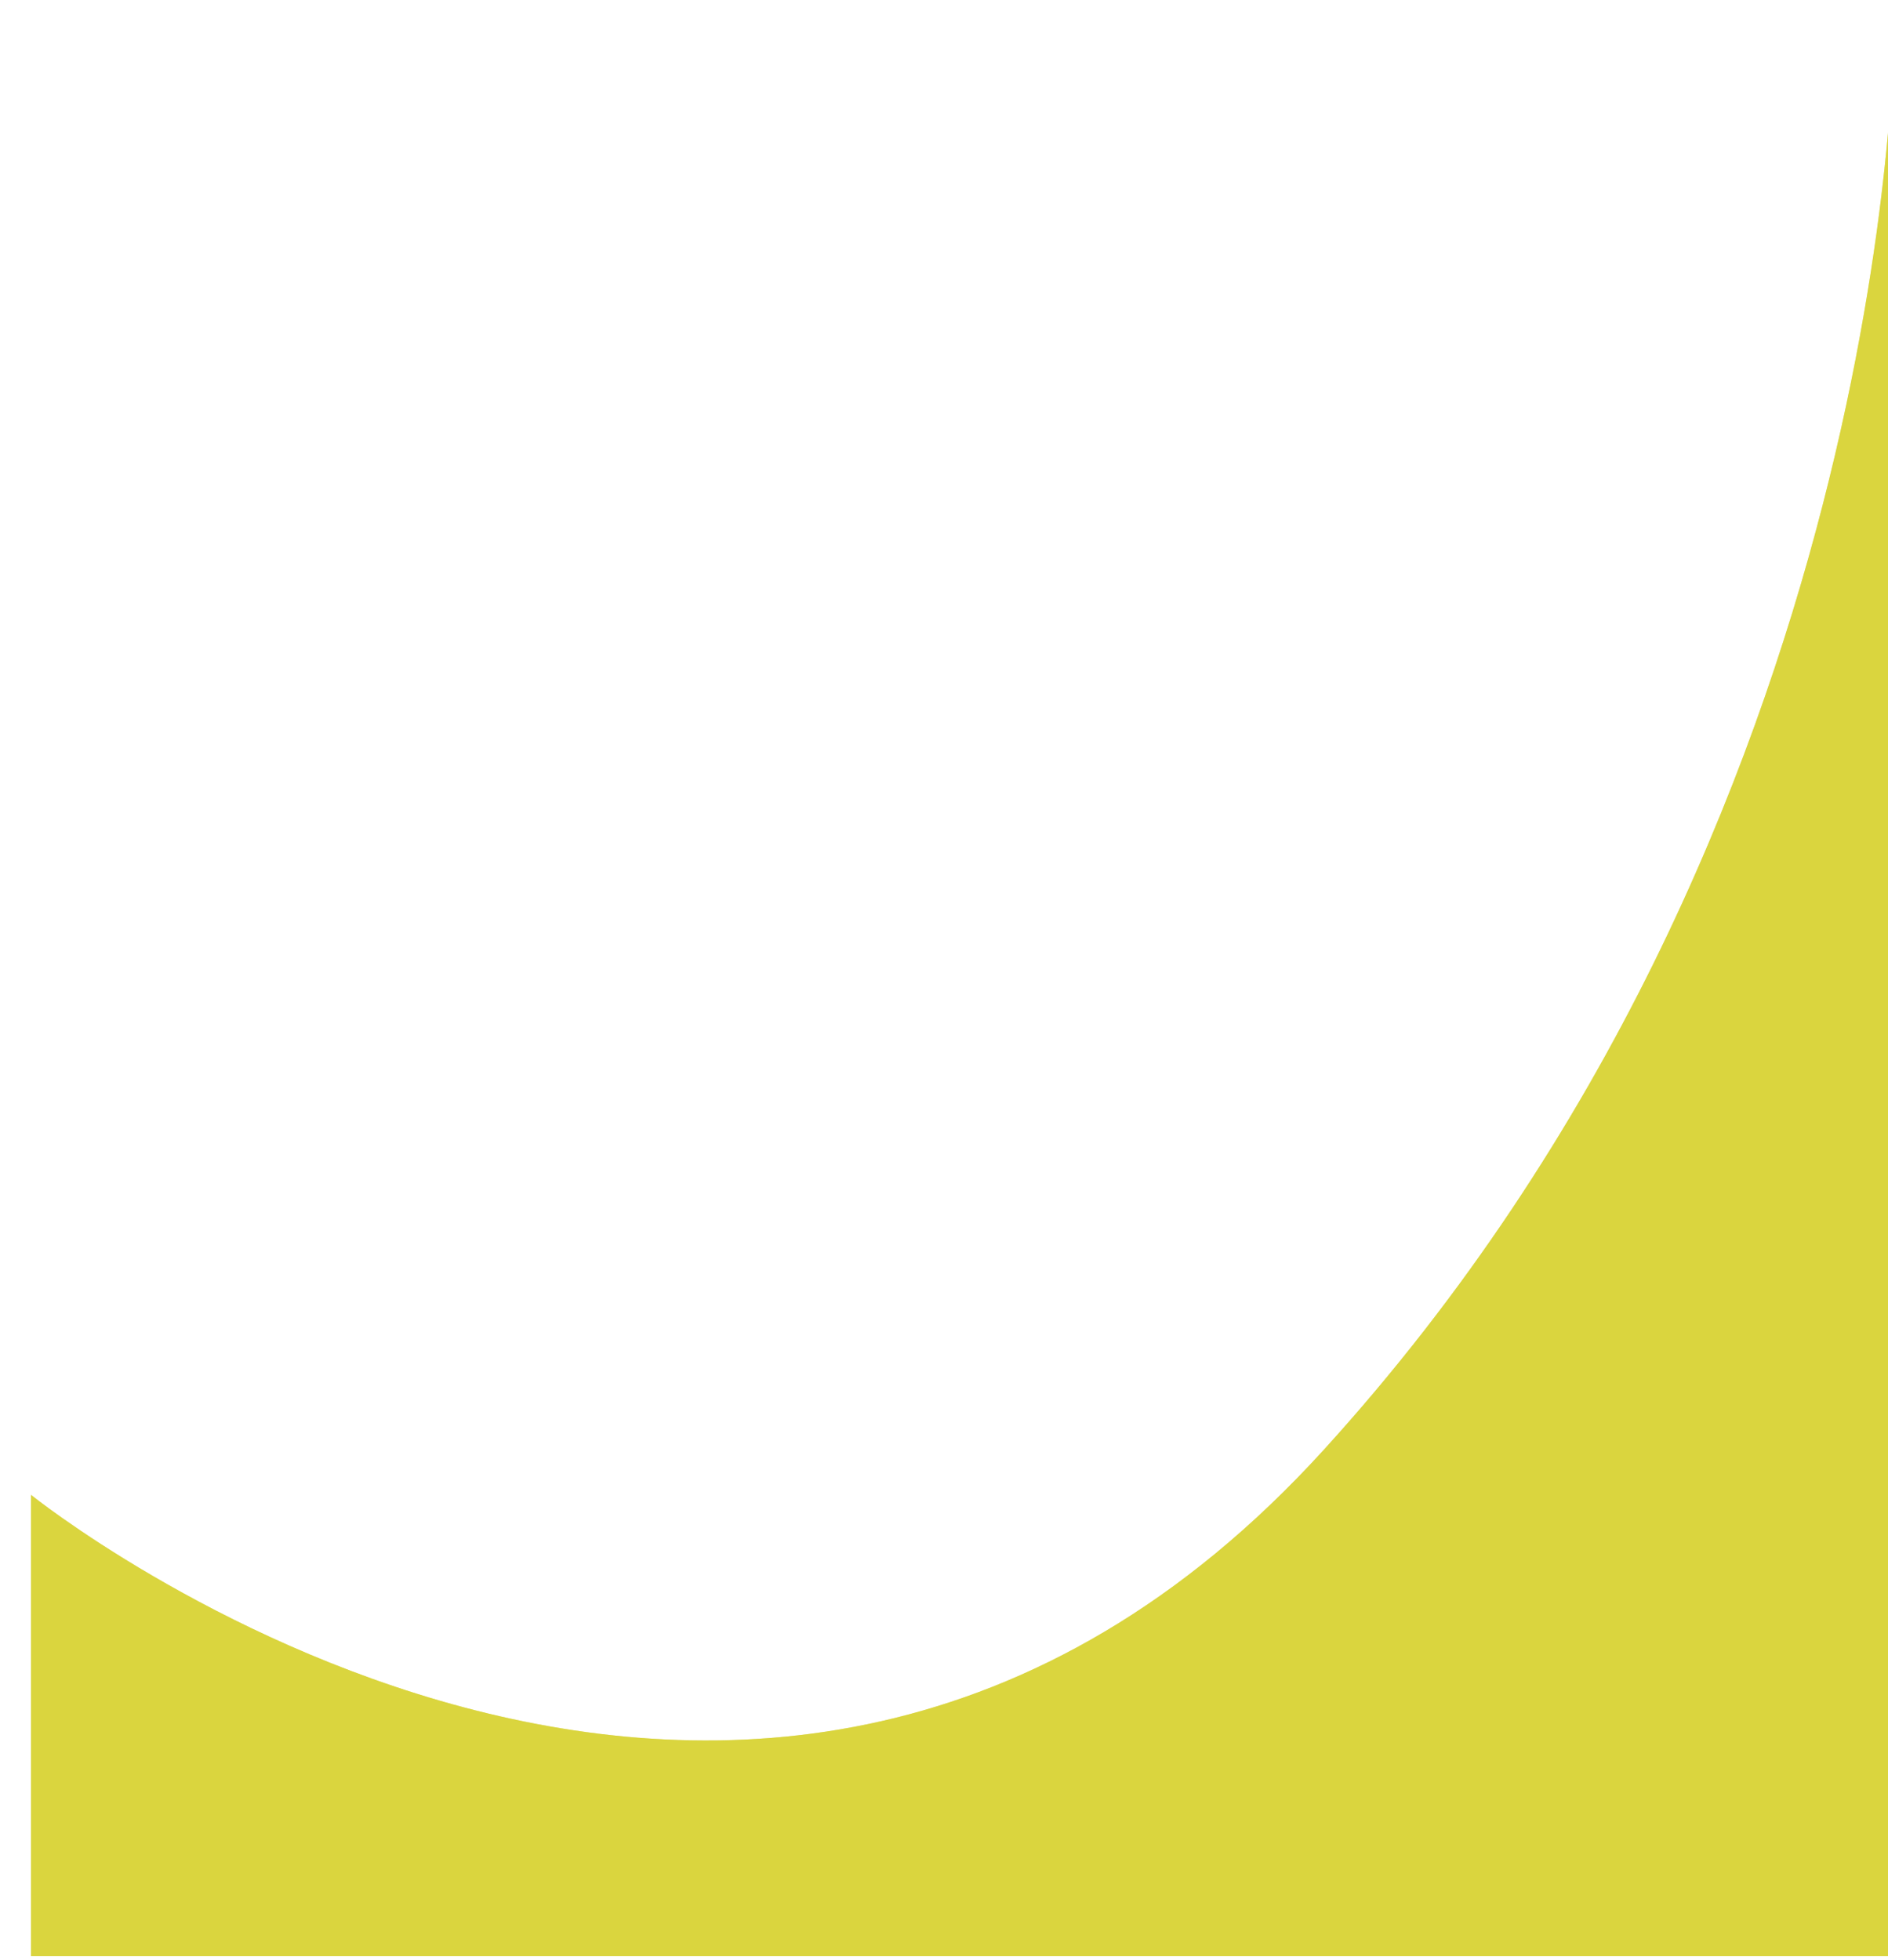 <svg width="974" height="1011" viewBox="0 0 974 1011" fill="none" xmlns="http://www.w3.org/2000/svg">
<g filter="url(#filter0_d)">
<path d="M19 775.094C19 775.094 391.915 1075.06 685.958 751.82C980 428.578 980 20 980 20V1013H19V775.094Z" fill="#D6D02C" fill-opacity="0.7"/>
<path d="M19 775.094C19 775.094 391.915 1075.06 685.958 751.82C980 428.578 980 20 980 20V1013H19V775.094Z" fill="#D6D02C" fill-opacity="0.7"/>
</g>
<defs>
<filter id="filter0_d" x="0" y="0" width="993" height="1025" filterUnits="userSpaceOnUse" color-interpolation-filters="sRGB">
<feFlood flood-opacity="0" result="BackgroundImageFix"/>
<feColorMatrix in="SourceAlpha" type="matrix" values="0 0 0 0 0 0 0 0 0 0 0 0 0 0 0 0 0 0 127 0"/>
<feOffset dx="-3" dy="-4"/>
<feGaussianBlur stdDeviation="8"/>
<feColorMatrix type="matrix" values="0 0 0 0 0 0 0 0 0 0 0 0 0 0 0 0 0 0 0.15 0"/>
<feBlend mode="normal" in2="BackgroundImageFix" result="effect1_dropShadow"/>
<feBlend mode="normal" in="SourceGraphic" in2="effect1_dropShadow" result="shape"/>
</filter>
</defs>
</svg>
